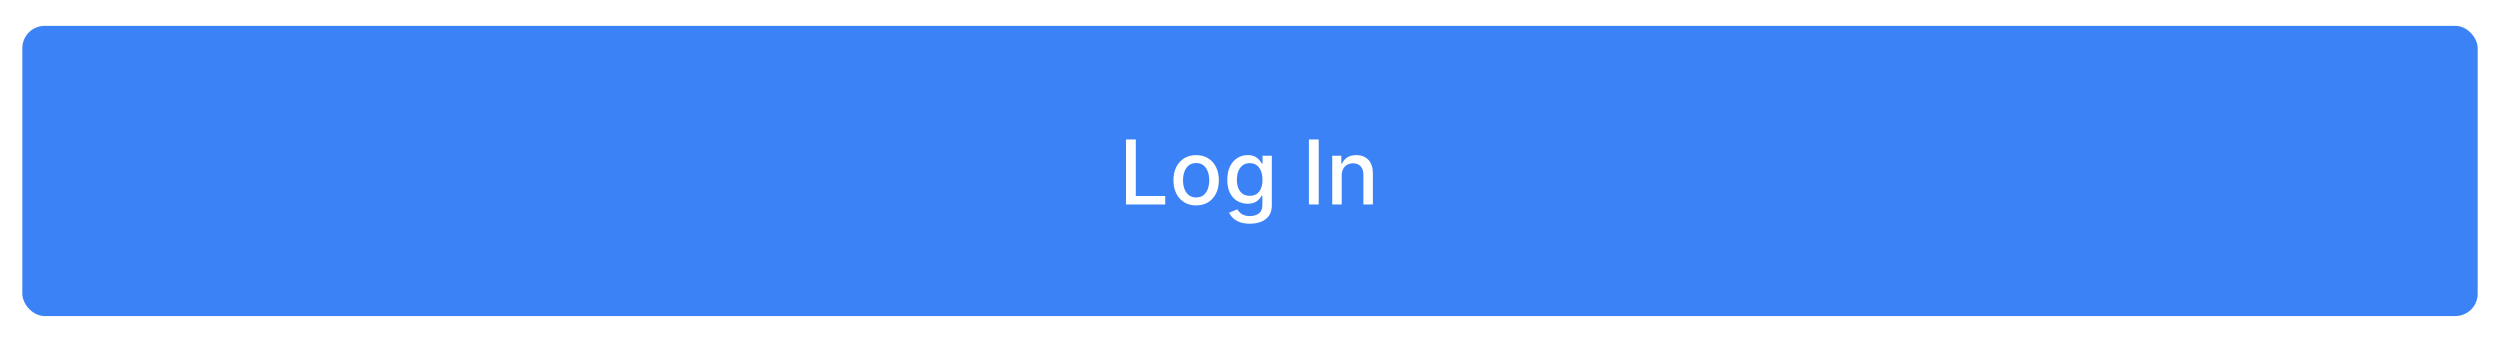 <svg width="448" height="61" viewBox="0 0 448 61" fill="none" xmlns="http://www.w3.org/2000/svg">
<g filter="url(#filter0_d_3332_5053)">
<rect x="4" y="3.634" width="440" height="52" rx="4" fill="#3B82F6"/>
<path d="M201.778 35.635V23.998H203.534V34.123H208.807V35.635H201.778ZM214.349 35.811C213.531 35.811 212.817 35.623 212.207 35.248C211.598 34.873 211.124 34.349 210.787 33.674C210.45 33 210.281 32.212 210.281 31.311C210.281 30.405 210.45 29.614 210.787 28.936C211.124 28.258 211.598 27.731 212.207 27.356C212.817 26.981 213.531 26.794 214.349 26.794C215.168 26.794 215.882 26.981 216.491 27.356C217.101 27.731 217.575 28.258 217.912 28.936C218.249 29.614 218.418 30.405 218.418 31.311C218.418 32.212 218.249 33 217.912 33.674C217.575 34.349 217.101 34.873 216.491 35.248C215.882 35.623 215.168 35.811 214.349 35.811ZM214.355 34.385C214.885 34.385 215.325 34.244 215.673 33.964C216.022 33.684 216.279 33.311 216.446 32.845C216.616 32.379 216.702 31.866 216.702 31.305C216.702 30.748 216.616 30.237 216.446 29.771C216.279 29.301 216.022 28.924 215.673 28.64C215.325 28.356 214.885 28.214 214.355 28.214C213.821 28.214 213.378 28.356 213.026 28.64C212.677 28.924 212.418 29.301 212.247 29.771C212.08 30.237 211.997 30.748 211.997 31.305C211.997 31.866 212.08 32.379 212.247 32.845C212.418 33.311 212.677 33.684 213.026 33.964C213.378 34.244 213.821 34.385 214.355 34.385ZM223.973 39.089C223.28 39.089 222.683 38.998 222.183 38.816C221.687 38.635 221.282 38.394 220.967 38.095C220.653 37.795 220.418 37.468 220.263 37.112L221.723 36.51C221.825 36.676 221.962 36.852 222.132 37.038C222.306 37.227 222.541 37.388 222.837 37.521C223.136 37.653 223.52 37.72 223.99 37.72C224.634 37.72 225.166 37.562 225.587 37.248C226.007 36.938 226.217 36.441 226.217 35.76V34.044H226.109C226.007 34.229 225.859 34.436 225.666 34.663C225.477 34.89 225.215 35.087 224.882 35.254C224.549 35.42 224.115 35.504 223.581 35.504C222.892 35.504 222.27 35.343 221.717 35.021C221.168 34.695 220.732 34.216 220.411 33.583C220.092 32.947 219.933 32.165 219.933 31.237C219.933 30.309 220.09 29.513 220.405 28.85C220.723 28.188 221.159 27.68 221.712 27.328C222.265 26.972 222.892 26.794 223.592 26.794C224.134 26.794 224.571 26.884 224.905 27.066C225.238 27.244 225.498 27.453 225.683 27.691C225.873 27.93 226.018 28.14 226.121 28.322H226.246V26.907H227.911V35.828C227.911 36.578 227.736 37.193 227.388 37.674C227.039 38.155 226.568 38.511 225.973 38.742C225.382 38.974 224.715 39.089 223.973 39.089ZM223.956 34.095C224.445 34.095 224.857 33.981 225.195 33.754C225.536 33.523 225.793 33.193 225.967 32.765C226.145 32.333 226.234 31.816 226.234 31.214C226.234 30.627 226.147 30.11 225.973 29.663C225.799 29.216 225.543 28.867 225.206 28.617C224.869 28.364 224.452 28.237 223.956 28.237C223.445 28.237 223.018 28.369 222.678 28.634C222.337 28.896 222.079 29.252 221.905 29.703C221.734 30.153 221.649 30.657 221.649 31.214C221.649 31.786 221.736 32.288 221.911 32.72C222.085 33.151 222.342 33.489 222.683 33.731C223.028 33.974 223.452 34.095 223.956 34.095ZM236.315 23.998V35.635H234.56V23.998H236.315ZM240.435 30.453V35.635H238.736V26.907H240.366V28.328H240.474C240.675 27.866 240.99 27.494 241.418 27.214C241.849 26.934 242.393 26.794 243.048 26.794C243.643 26.794 244.164 26.919 244.611 27.169C245.058 27.415 245.404 27.782 245.651 28.271C245.897 28.759 246.02 29.364 246.02 30.083V35.635H244.321V30.288C244.321 29.655 244.156 29.161 243.827 28.805C243.497 28.445 243.045 28.265 242.469 28.265C242.075 28.265 241.724 28.35 241.418 28.521C241.115 28.691 240.874 28.941 240.696 29.271C240.522 29.597 240.435 29.991 240.435 30.453Z" fill="white"/>
</g>
<defs>
<filter id="filter0_d_3332_5053" x="0" y="0.634" width="448" height="60" filterUnits="userSpaceOnUse" color-interpolation-filters="sRGB">
<feFlood flood-opacity="0" result="BackgroundImageFix"/>
<feColorMatrix in="SourceAlpha" type="matrix" values="0 0 0 0 0 0 0 0 0 0 0 0 0 0 0 0 0 0 127 0" result="hardAlpha"/>
<feMorphology radius="1" operator="dilate" in="SourceAlpha" result="effect1_dropShadow_3332_5053"/>
<feOffset dy="1"/>
<feGaussianBlur stdDeviation="1.5"/>
<feColorMatrix type="matrix" values="0 0 0 0 0 0 0 0 0 0 0 0 0 0 0 0 0 0 0.15 0"/>
<feBlend mode="normal" in2="BackgroundImageFix" result="effect1_dropShadow_3332_5053"/>
<feBlend mode="normal" in="SourceGraphic" in2="effect1_dropShadow_3332_5053" result="shape"/>
</filter>
</defs>
</svg>
